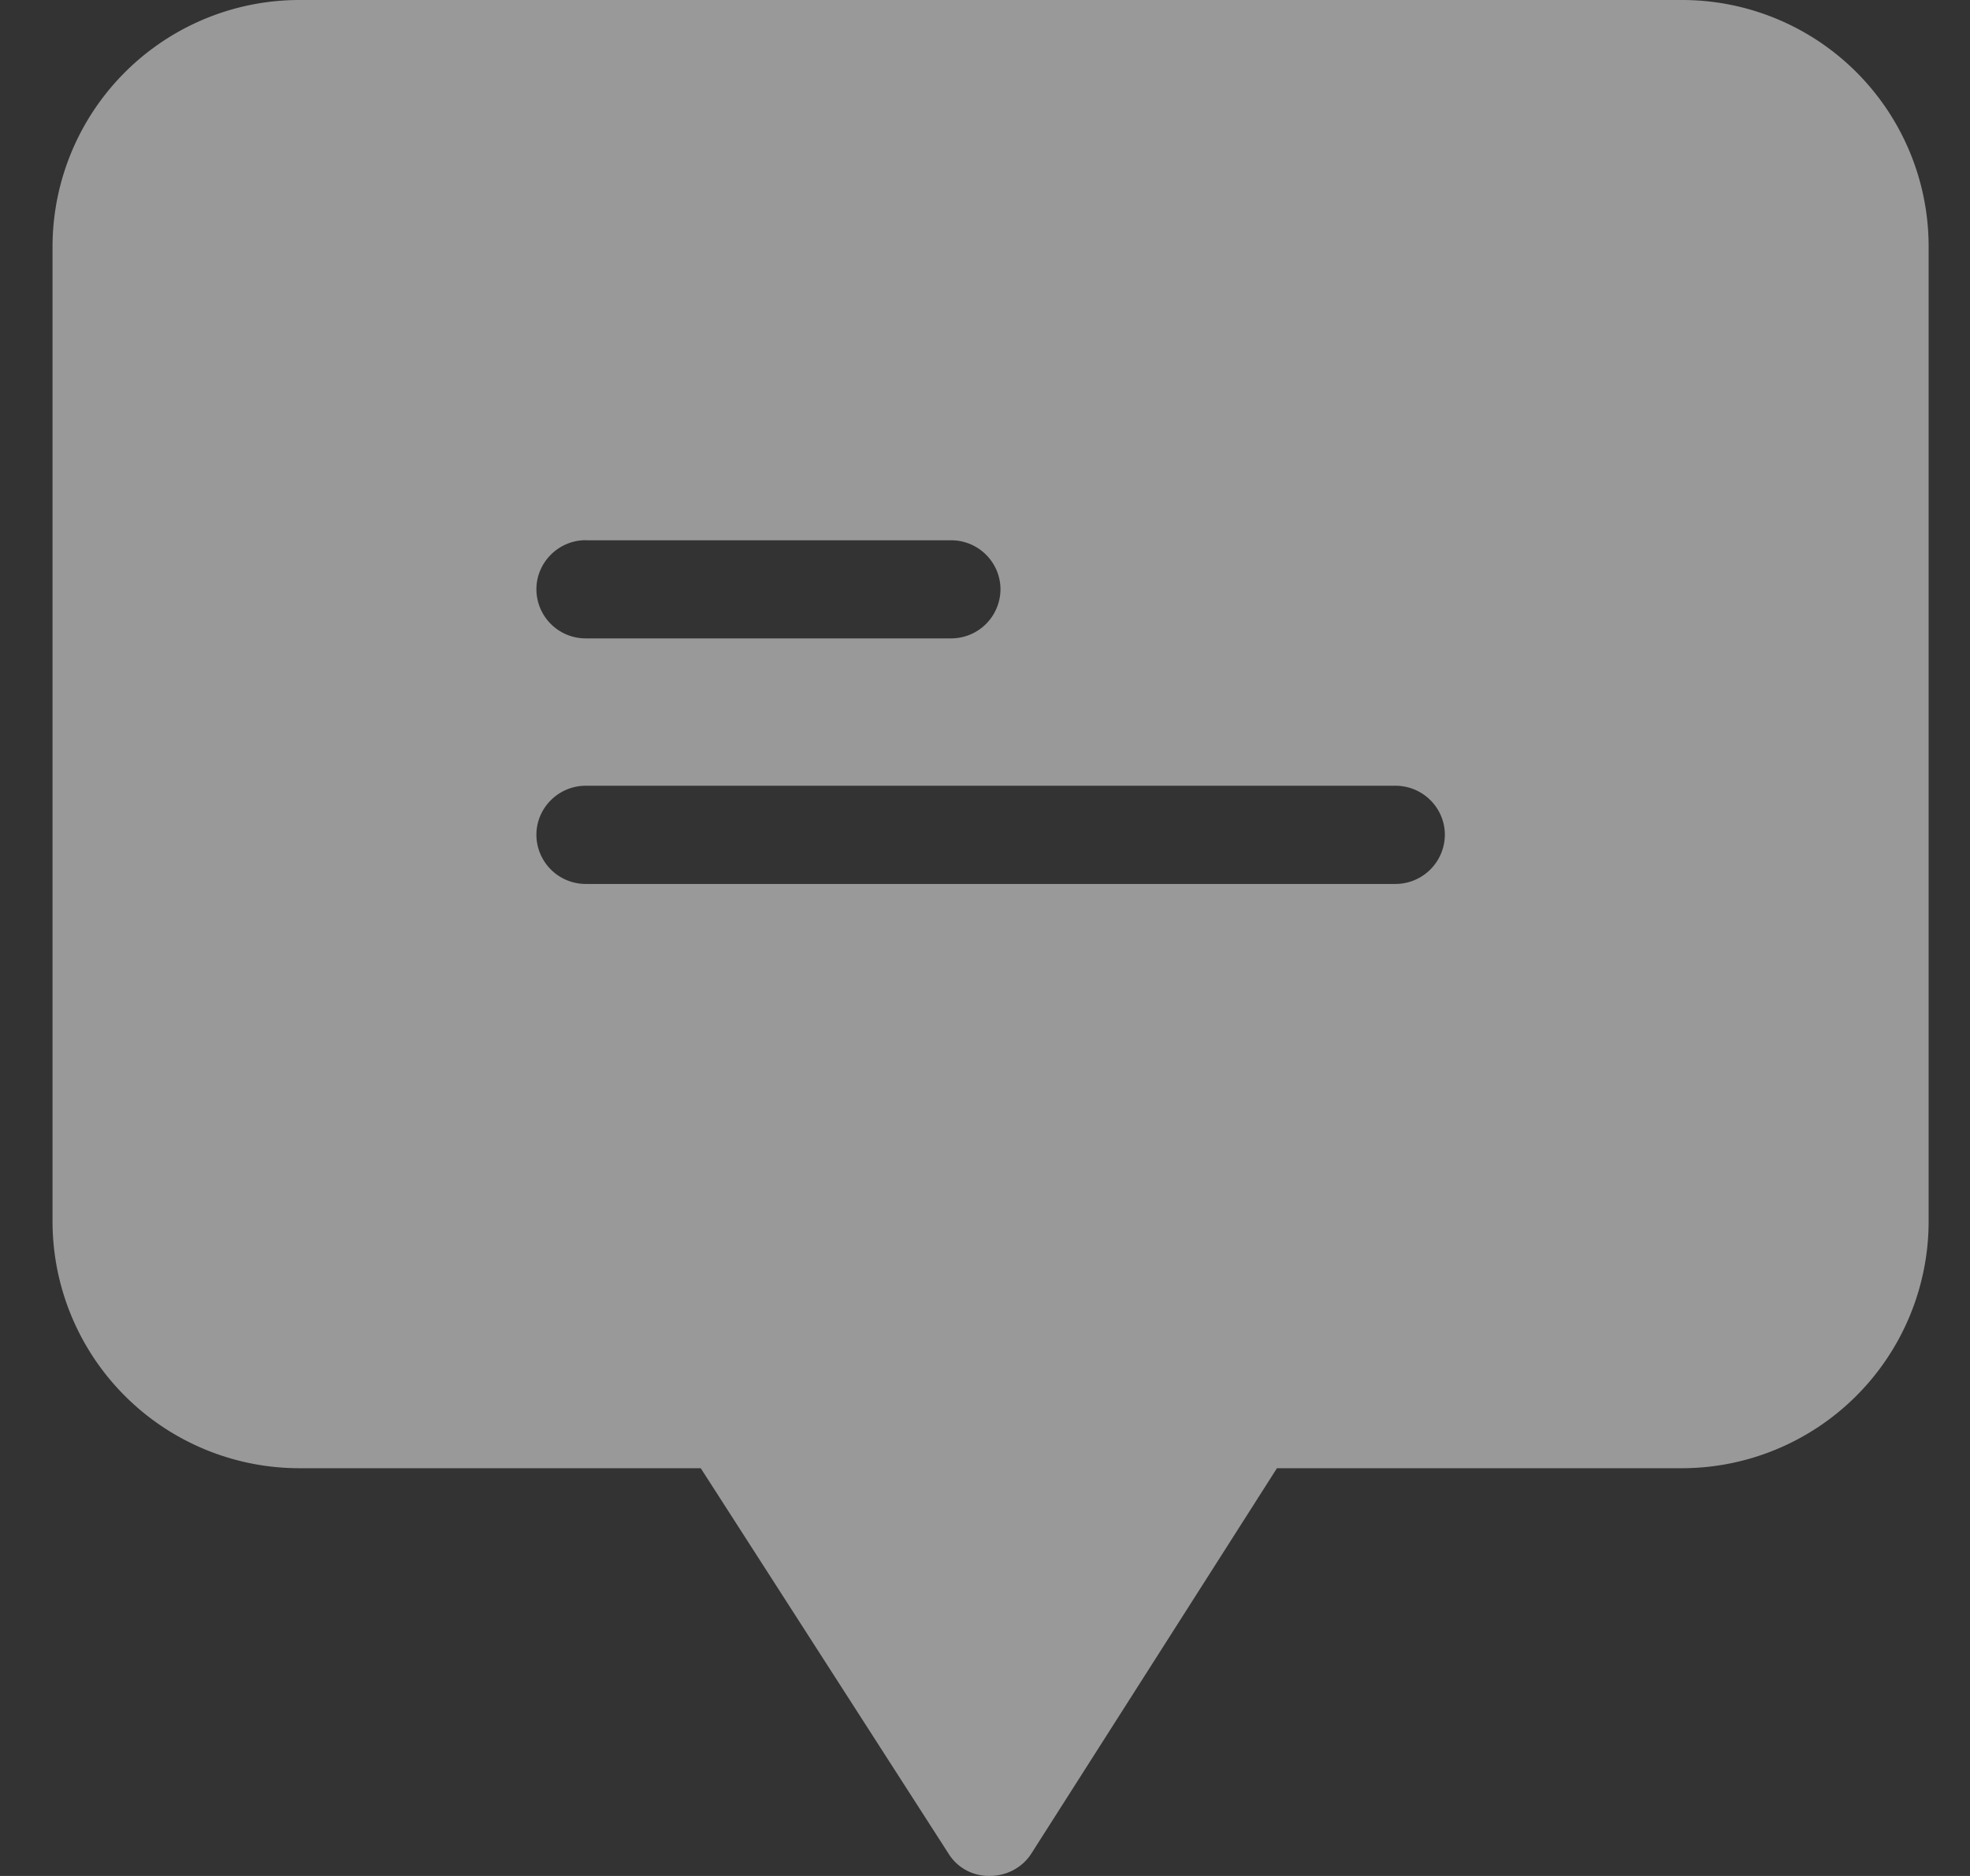 <svg xmlns="http://www.w3.org/2000/svg" width="21" height="20"><rect width="100%" height="100%" fill="#333333" stroke="none"/><path fill="#FFF" d="M17.928 0H3.197A2.633 2.633 0 00.56 2.618V13.03a2.633 2.633 0 002.632 2.623H7.47l2.642 4.11a.502.502 0 00.442.236c.179 0 .347-.09.442-.241l2.616-4.105h4.315a2.633 2.633 0 002.632-2.623V2.618A2.628 2.628 0 0017.928 0zM6.244 5.76h3.895c.29 0 .526.235.526.523a.526.526 0 01-.526.523H6.244a.525.525 0 01-.526-.523c0-.288.237-.524.526-.524zm8.632 3.664H6.244a.526.526 0 01-.526-.524c0-.288.237-.523.526-.523h8.632c.29 0 .526.235.526.523a.527.527 0 01-.526.524z" opacity=".5"/></svg>